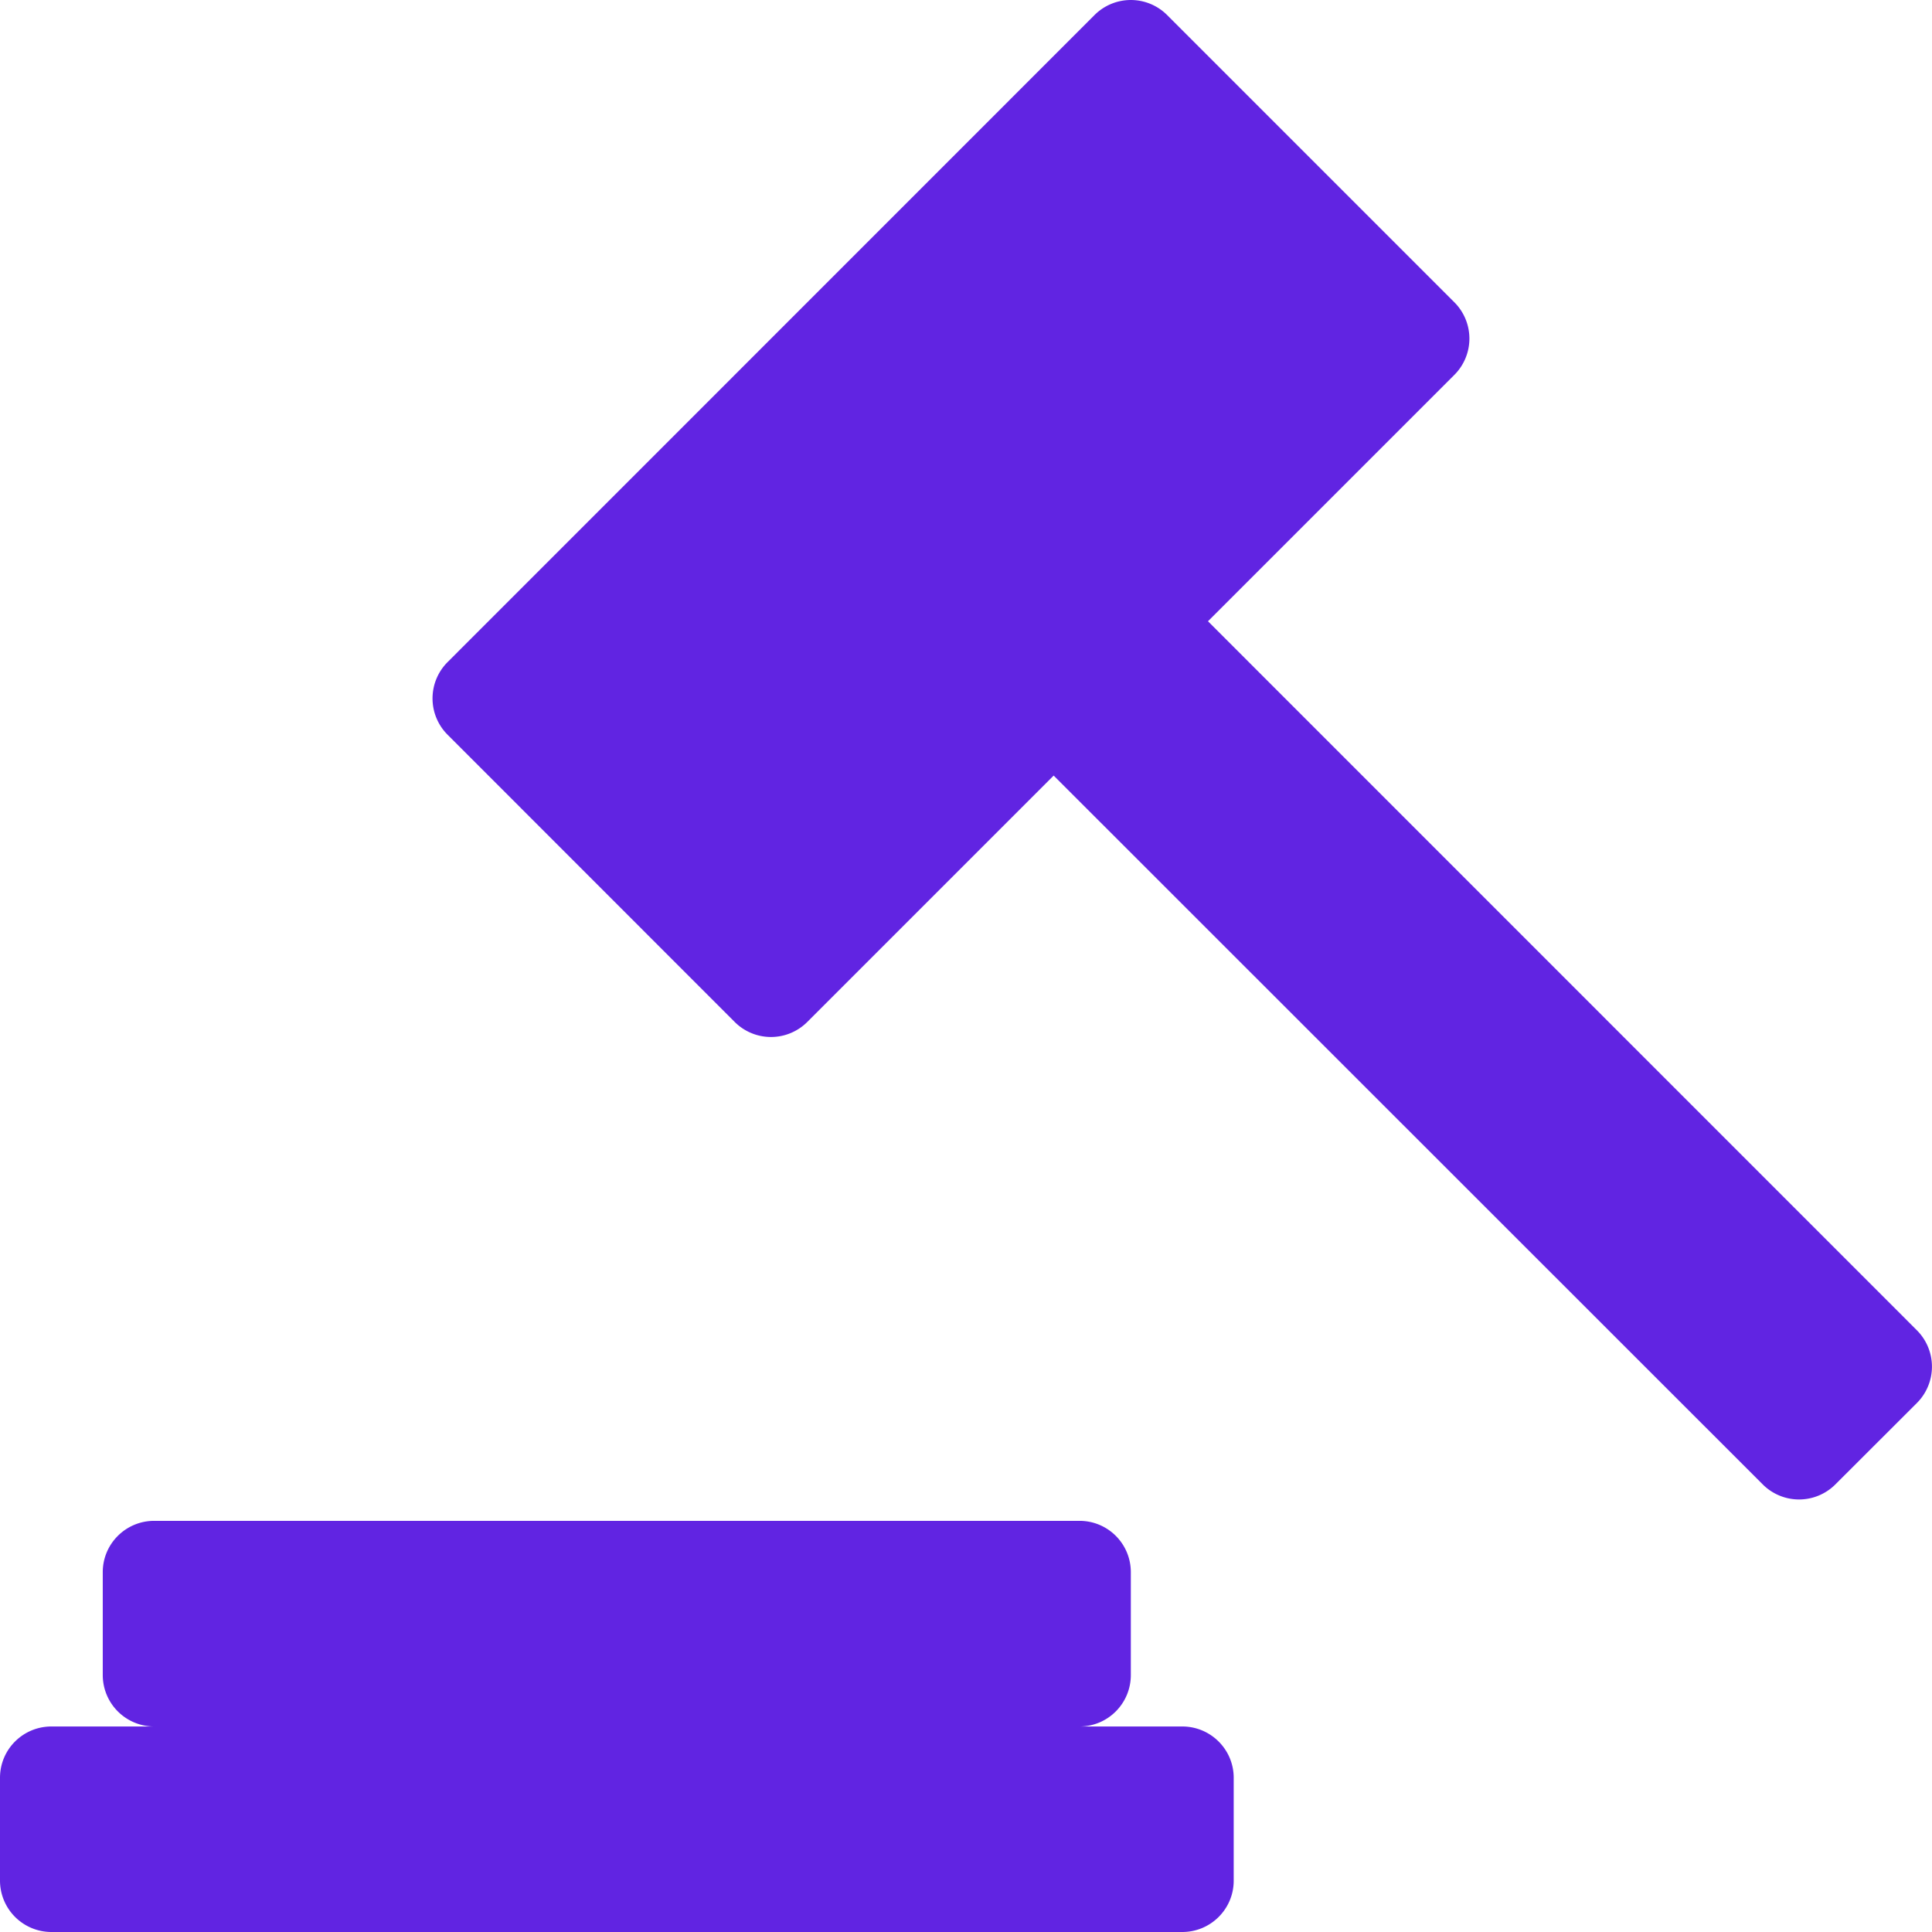 <svg xmlns="http://www.w3.org/2000/svg" width="16" height="16" viewBox="0 0 16 16">
    <path fill="#6124E2" fill-rule="nonzero" d="M10.217 14.723v.852c0 .235-.191.425-.426.425H.426A.426.426 0 0 1 0 15.575v-.852c0-.235.19-.425.426-.425h.851a.426.426 0 0 1-.426-.426v-.852c0-.235.191-.425.426-.425H8.94c.235 0 .425.19.425.425v.852c0 .235-.19.426-.425.426h.851c.235 0 .426.19.426.425zm5.658-3.706l-5.871-5.872 2.04-2.04a.425.425 0 0 0 0-.602L9.666.125a.425.425 0 0 0-.602 0L3.707 5.483a.425.425 0 0 0 0 .602l2.377 2.378a.425.425 0 0 0 .602 0l2.04-2.04 5.872 5.87a.425.425 0 0 0 .602 0l.675-.674a.426.426 0 0 0 0-.602z"/>
</svg>
